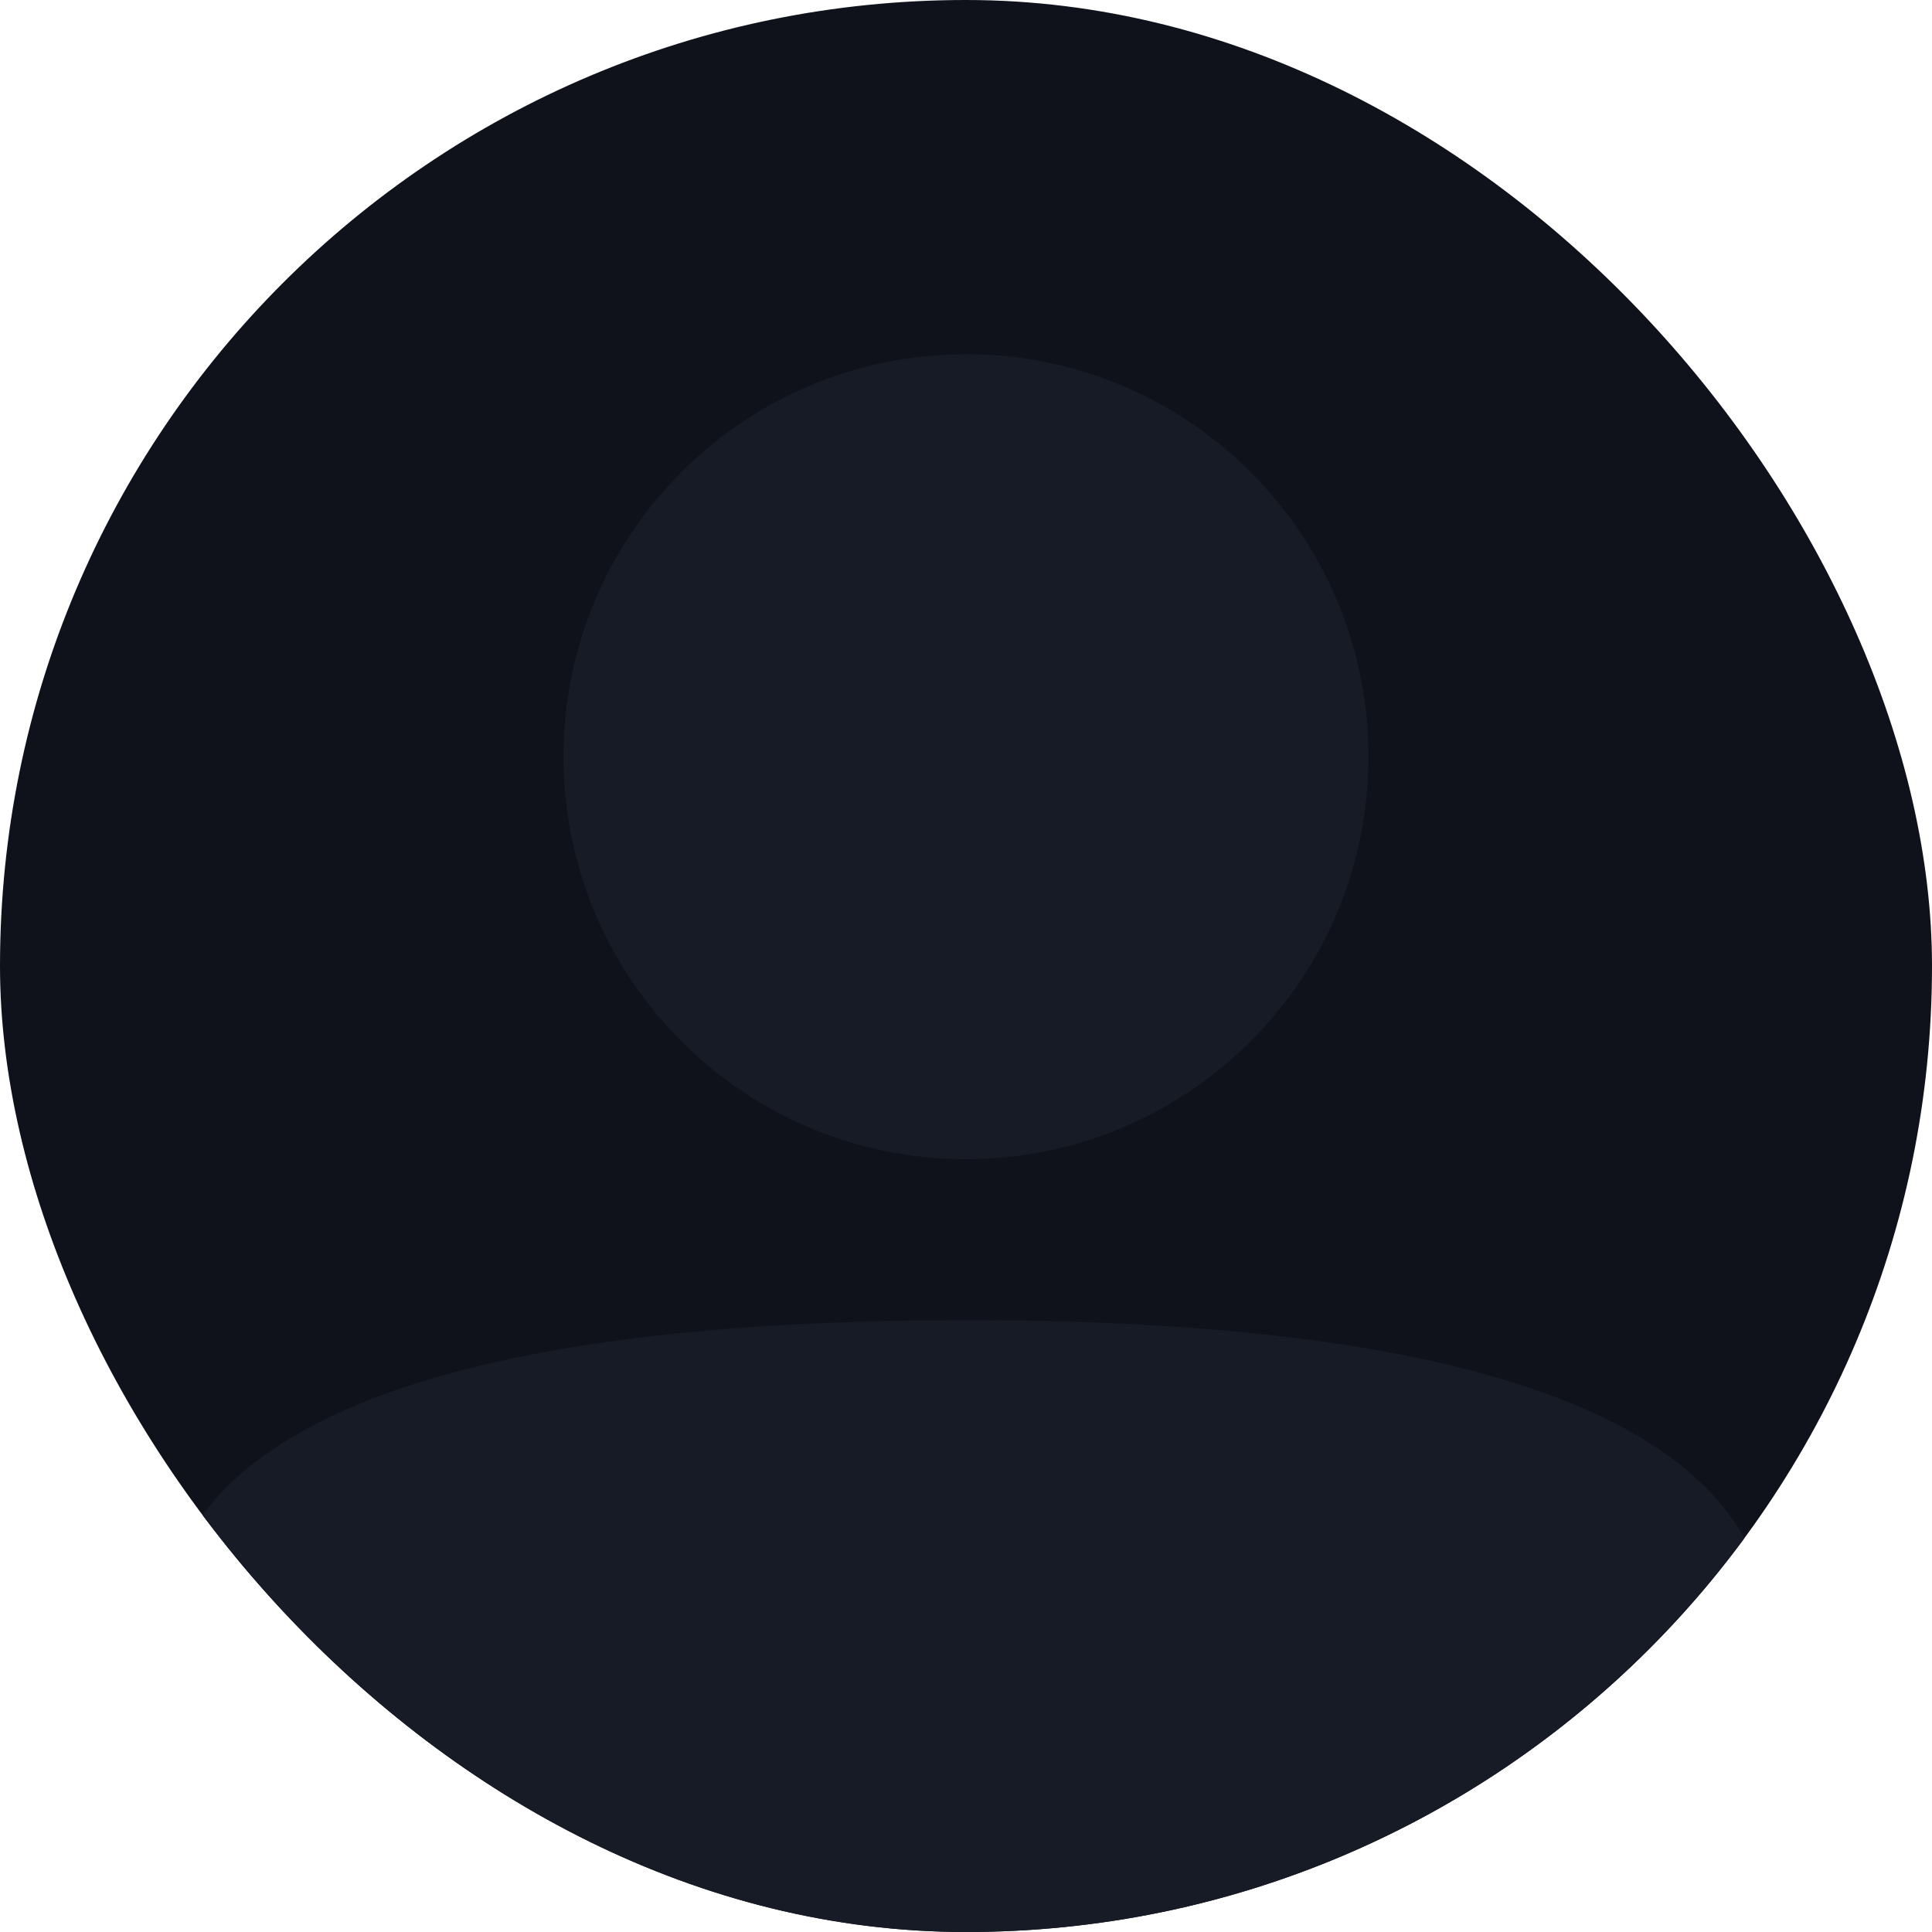 <svg width="112" height="112" viewBox="0 0 112 112" fill="none" xmlns="http://www.w3.org/2000/svg">
<g clip-path="url(#clip0_192_810)">
<rect width="112" height="112" rx="56" fill="#0F121A"/>
<path d="M79.333 43.867C79.333 56.753 68.887 67.2 56 67.2C43.113 67.2 32.667 56.753 32.667 43.867C32.667 30.98 43.113 20.533 56 20.533C68.887 20.533 79.333 30.98 79.333 43.867Z" fill="#171B26"/>
<path d="M102.667 95.2C102.667 104.533 93.333 113.867 56 113.867C18.667 113.867 9.333 104.533 9.333 95.2C9.333 85.867 18.667 76.533 56 76.533C93.333 76.533 102.667 85.867 102.667 95.2Z" fill="#171B26"/>
</g>
<defs>
<clipPath id="clip0_192_810">
<rect width="112" height="112" rx="56" fill="white"/>
</clipPath>
</defs>
</svg>
